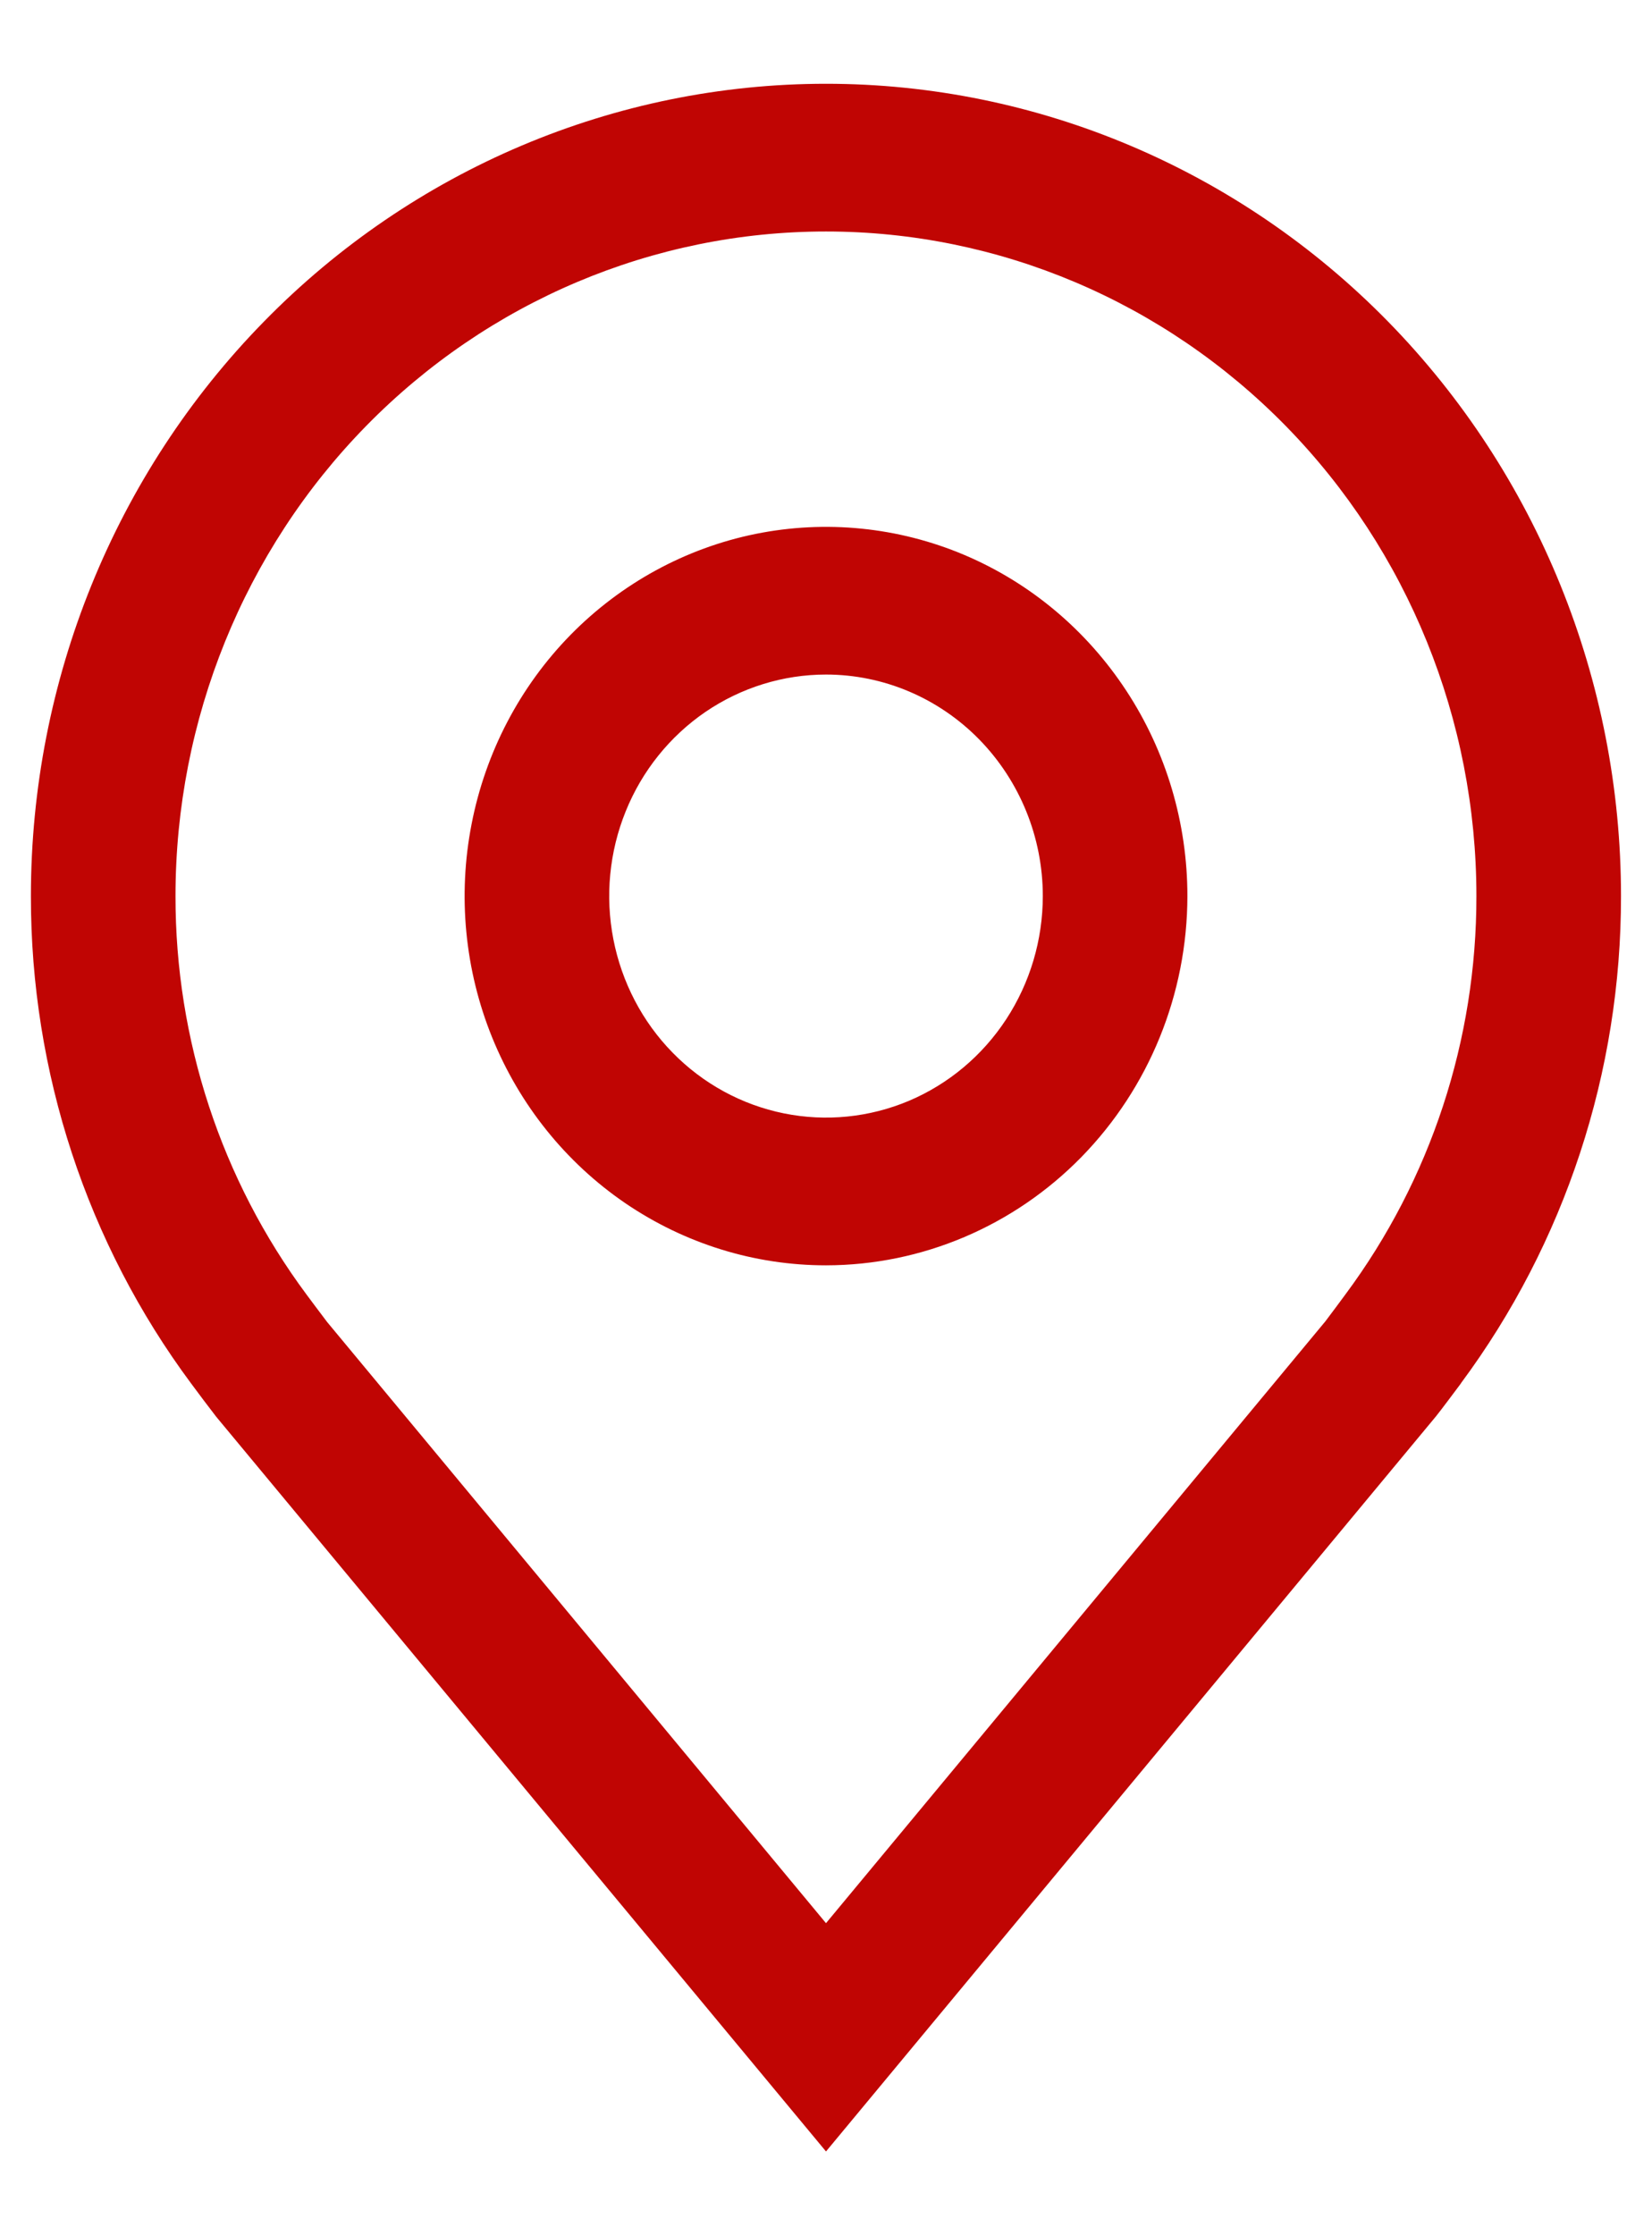 <svg width="17" height="23" viewBox="0 0 17 23" fill="none" xmlns="http://www.w3.org/2000/svg">
<g clip-path="url(#clip0_449_263)">
<path d="M8.5 13.02C7.764 13.02 7.046 12.797 6.434 12.38C5.822 11.962 5.346 11.369 5.064 10.674C4.783 9.98 4.709 9.216 4.853 8.479C4.996 7.742 5.35 7.065 5.87 6.534C6.391 6.003 7.053 5.641 7.775 5.494C8.496 5.348 9.244 5.423 9.923 5.71C10.603 5.998 11.183 6.485 11.592 7.11C12.001 7.734 12.219 8.469 12.219 9.22C12.218 10.228 11.825 11.193 11.128 11.906C10.431 12.618 9.486 13.019 8.5 13.02ZM8.5 6.941C8.059 6.941 7.627 7.075 7.26 7.325C6.893 7.576 6.607 7.932 6.439 8.348C6.27 8.765 6.226 9.223 6.312 9.665C6.398 10.107 6.61 10.514 6.922 10.832C7.234 11.151 7.632 11.368 8.065 11.456C8.498 11.544 8.946 11.499 9.354 11.327C9.762 11.154 10.11 10.862 10.355 10.487C10.6 10.112 10.731 9.671 10.731 9.22C10.731 8.616 10.495 8.037 10.077 7.609C9.659 7.182 9.092 6.941 8.5 6.941Z" fill="#C00503"/>
<path d="M8.5 22.138L2.225 14.578C2.138 14.465 2.052 14.351 1.967 14.236C0.895 12.793 0.316 11.031 0.318 9.22C0.318 7.004 1.18 4.878 2.715 3.31C4.249 1.742 6.33 0.862 8.5 0.862C10.669 0.862 12.75 1.742 14.285 3.31C15.819 4.878 16.681 7.004 16.681 9.22C16.683 11.03 16.104 12.791 15.034 14.233L15.033 14.236C15.033 14.236 14.81 14.535 14.776 14.575L8.5 22.138ZM3.154 13.32C3.154 13.32 3.328 13.554 3.367 13.604L8.5 19.789L13.639 13.596C13.672 13.554 13.846 13.318 13.846 13.318C14.722 12.139 15.195 10.7 15.193 9.22C15.193 7.407 14.488 5.667 13.233 4.385C11.977 3.102 10.275 2.382 8.5 2.382C6.724 2.382 5.022 3.102 3.766 4.385C2.511 5.667 1.806 7.407 1.806 9.22C1.804 10.701 2.278 12.141 3.154 13.32Z" fill="#C00503"/>
</g>
<defs>
<clipPath id="clip0_449_263">
<rect width="17" height="22" fill="white" transform="translate(0 0.5)"/>
</clipPath>
</defs>
</svg>
